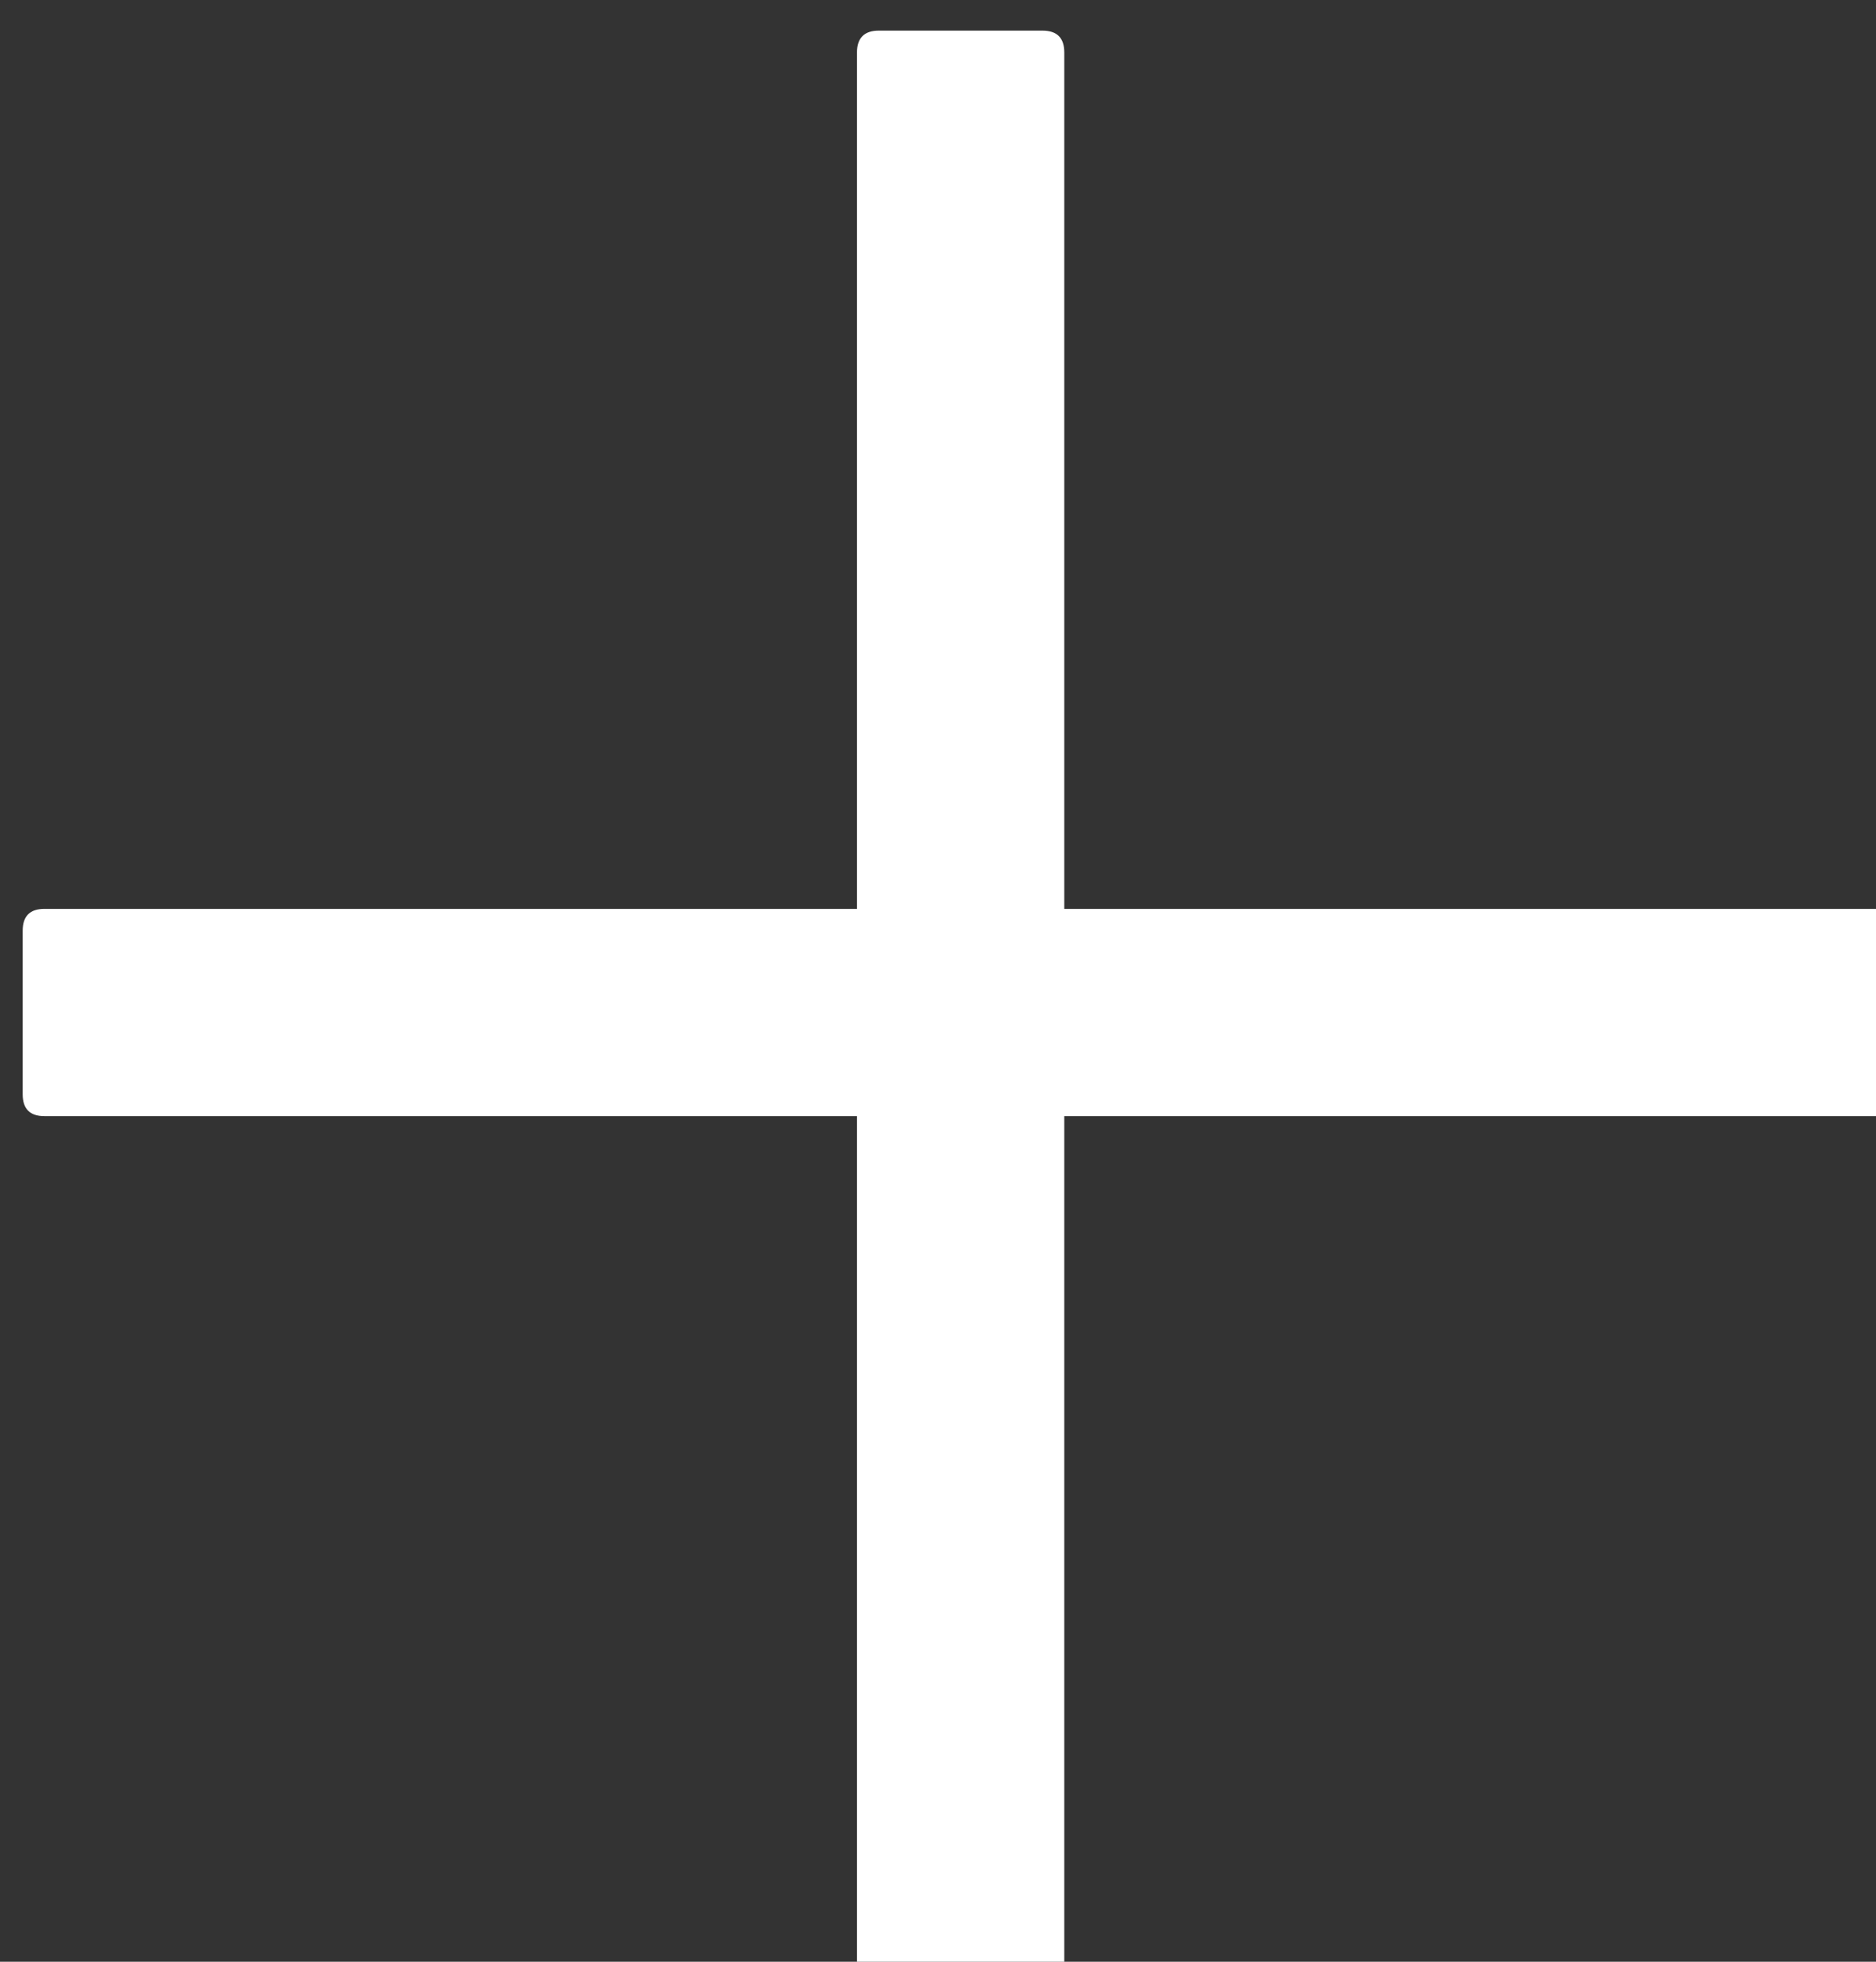 <svg width="22" height="23" viewBox="0 0 22 23" fill="none" xmlns="http://www.w3.org/2000/svg">
<rect x="0" y="0" width="22" height="23" fill="#333333" stroke="none"/>
<path d="M10.306 0.359H12.225C12.396 0.359 12.481 0.445 12.481 0.615V23.127C12.481 23.297 12.396 23.383 12.225 23.383H10.306C10.136 23.383 10.05 23.297 10.05 23.127V0.615C10.05 0.445 10.136 0.359 10.306 0.359Z" fill="white"/>
<path d="M0.521 10.656H22.01C22.18 10.656 22.266 10.741 22.266 10.912V12.83C22.266 13.001 22.18 13.086 22.01 13.086H0.521C0.351 13.086 0.266 13.001 0.266 12.83V10.912C0.266 10.741 0.351 10.656 0.521 10.656Z" fill="white"/>
</svg>
